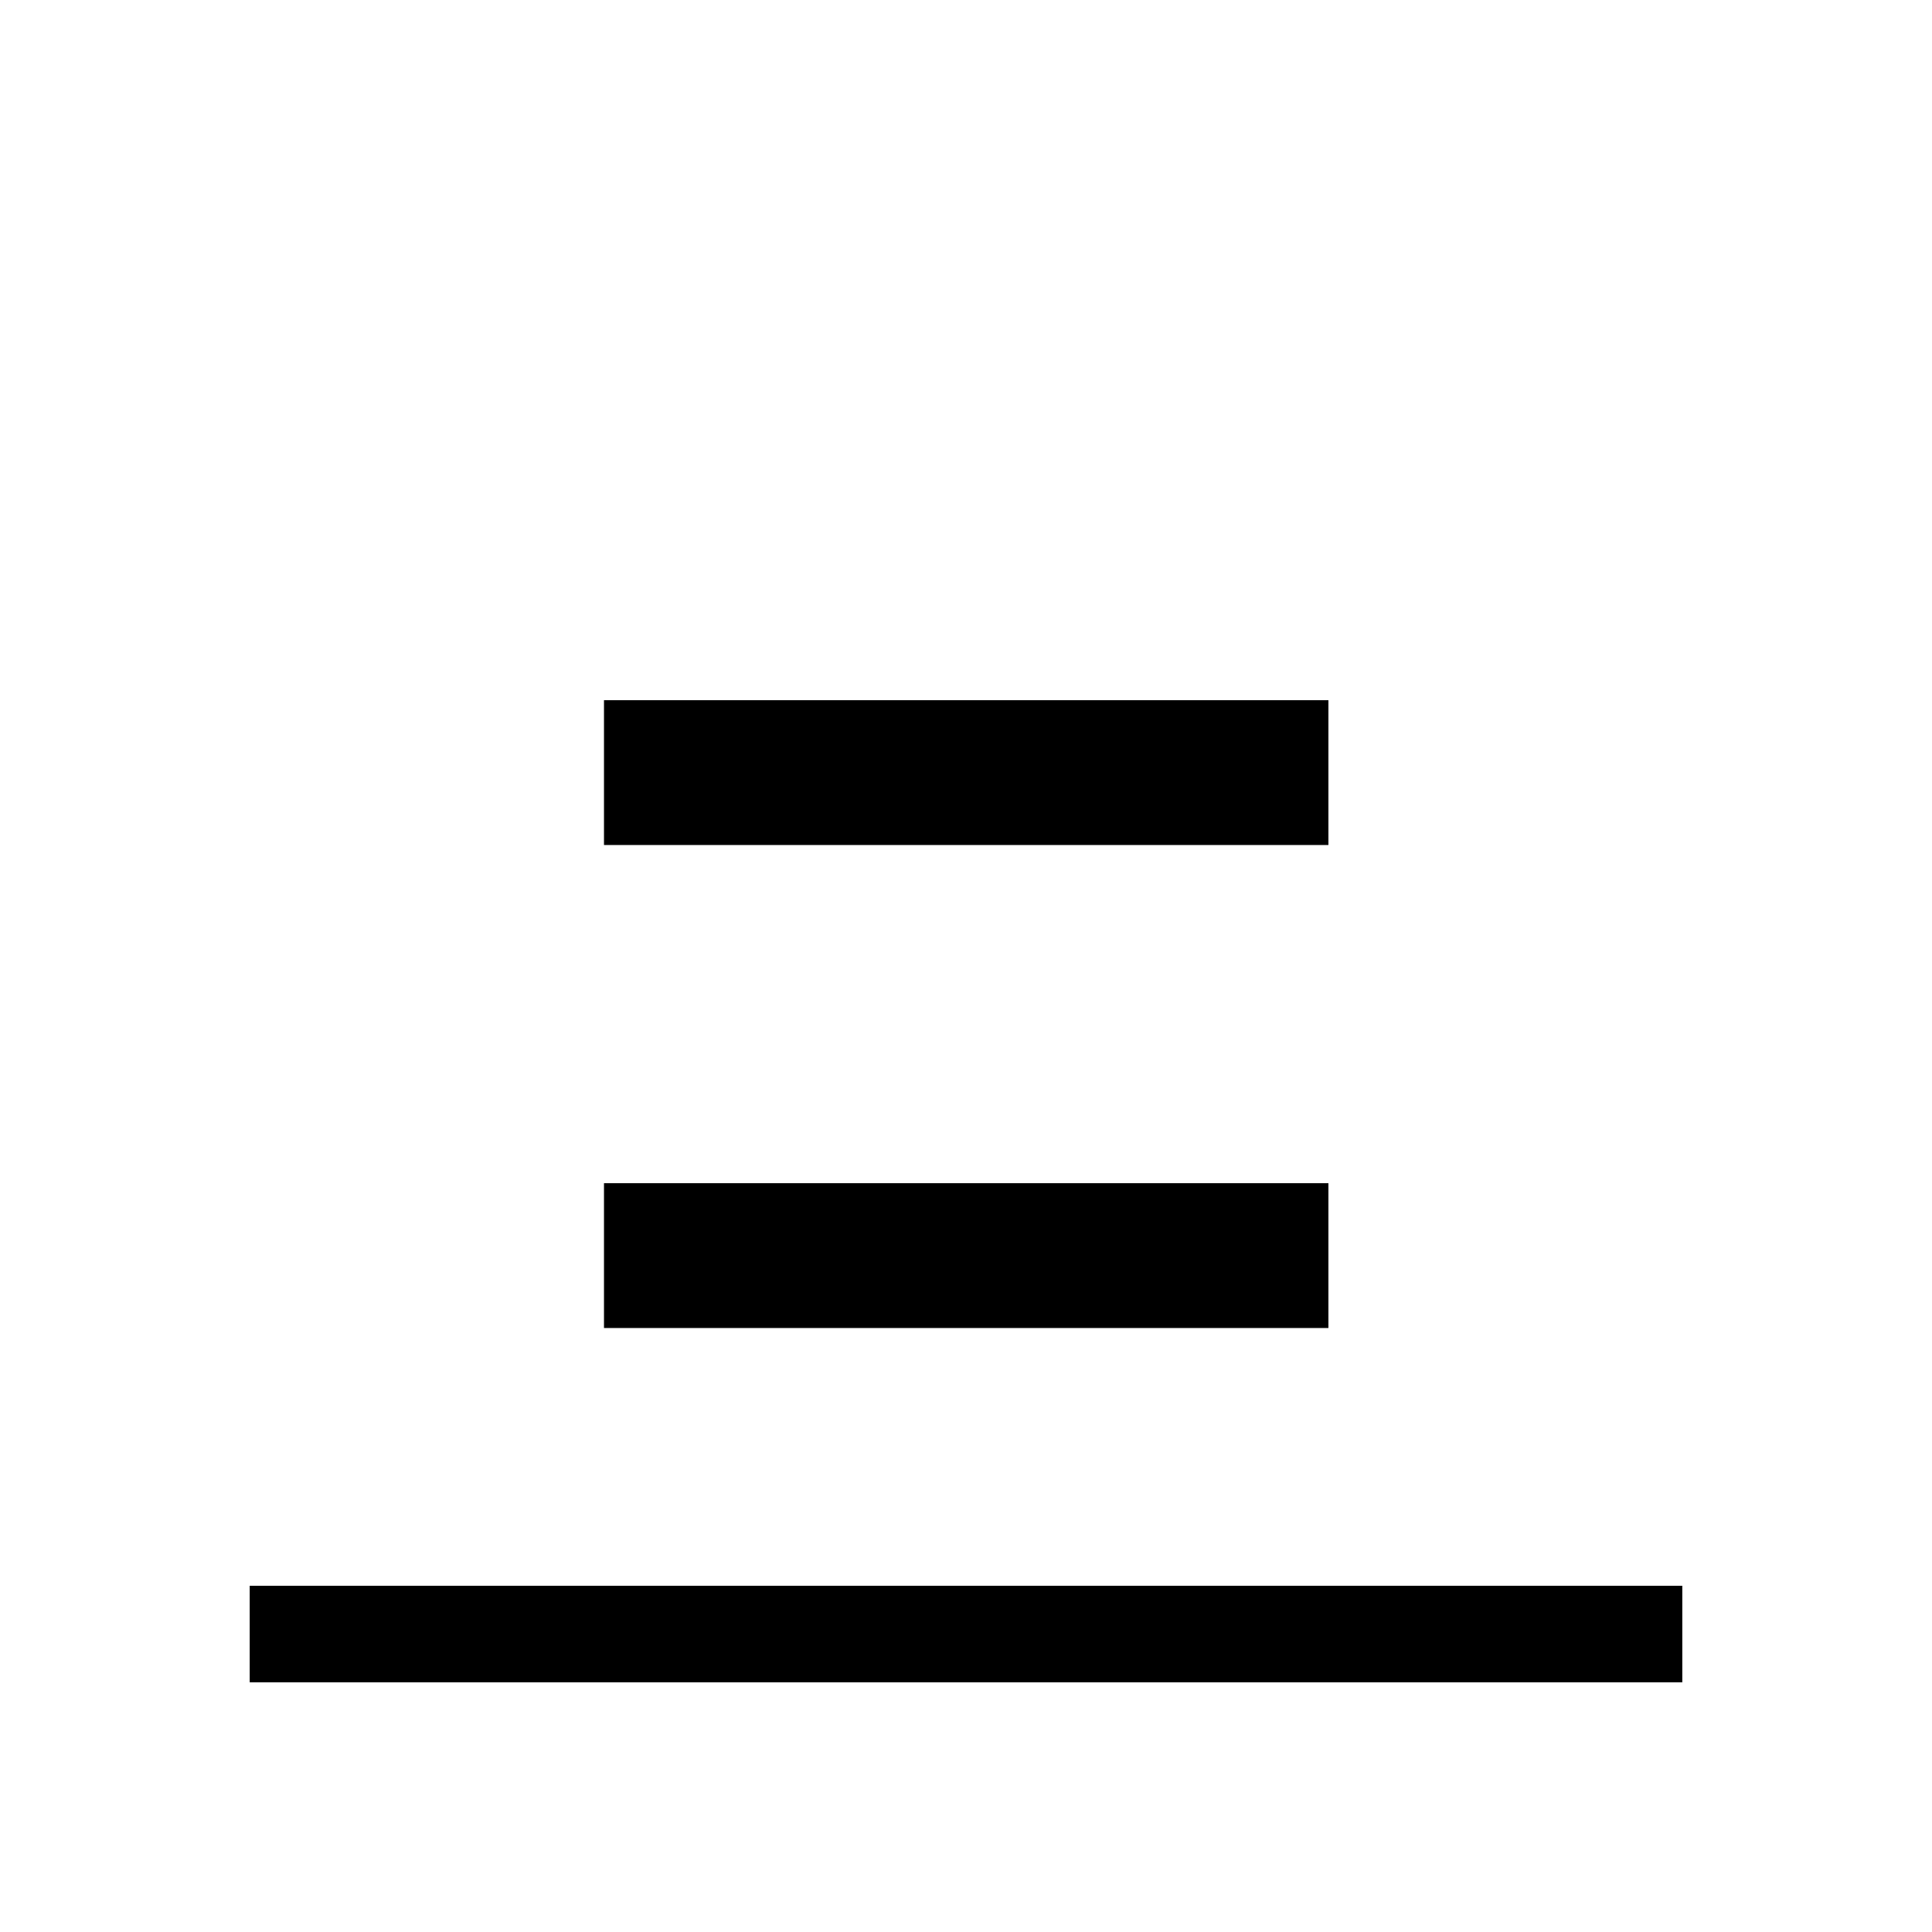 <svg xmlns="http://www.w3.org/2000/svg" height="20" viewBox="0 96 960 960" width="20"><path d="M124.078 931.922v-47.96h711.844v47.96H124.078Zm176.038-416.038v-71.96h359.96v71.96h-359.96Zm0 240v-71.96h359.96v71.96h-359.96Z"/></svg>